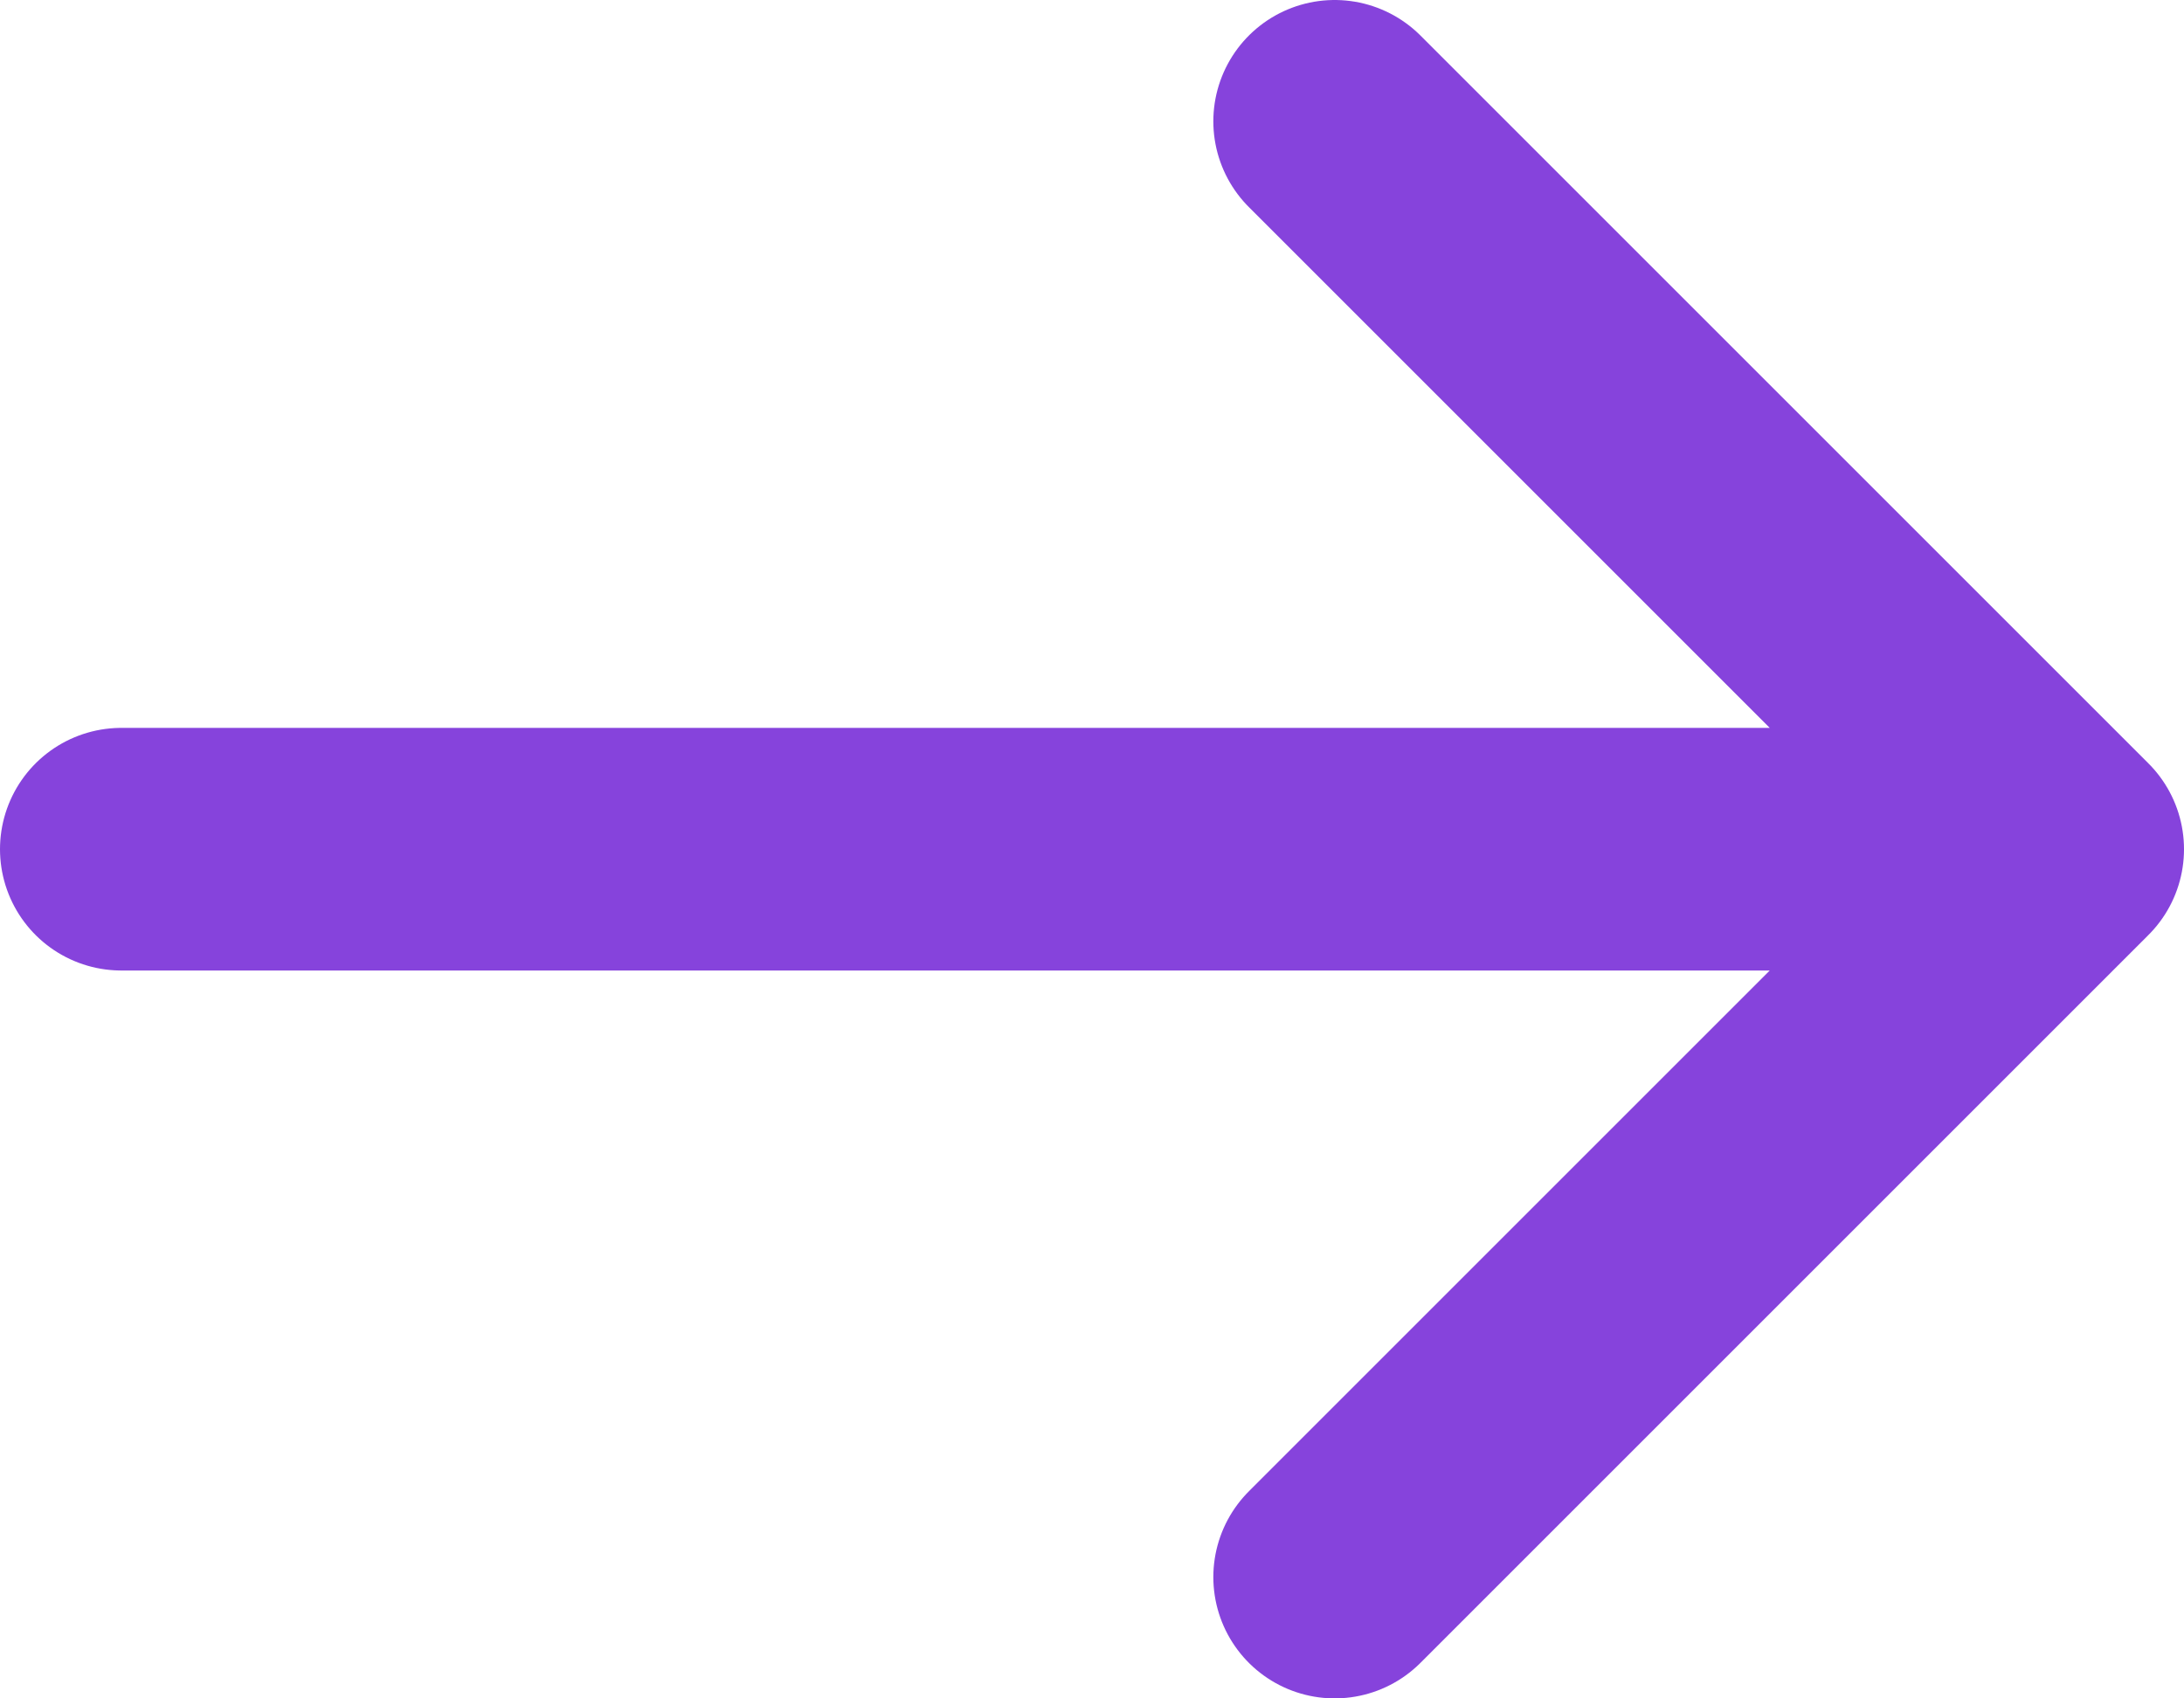 <svg width="18" height="14" viewBox="0 0 18 14" fill="none" xmlns="http://www.w3.org/2000/svg">
    <path d="M1 7H17M17 7L11 1M17 7L11 13" stroke="#8643DC" stroke-width="2" stroke-linecap="round" stroke-linejoin="round"/>
</svg>
